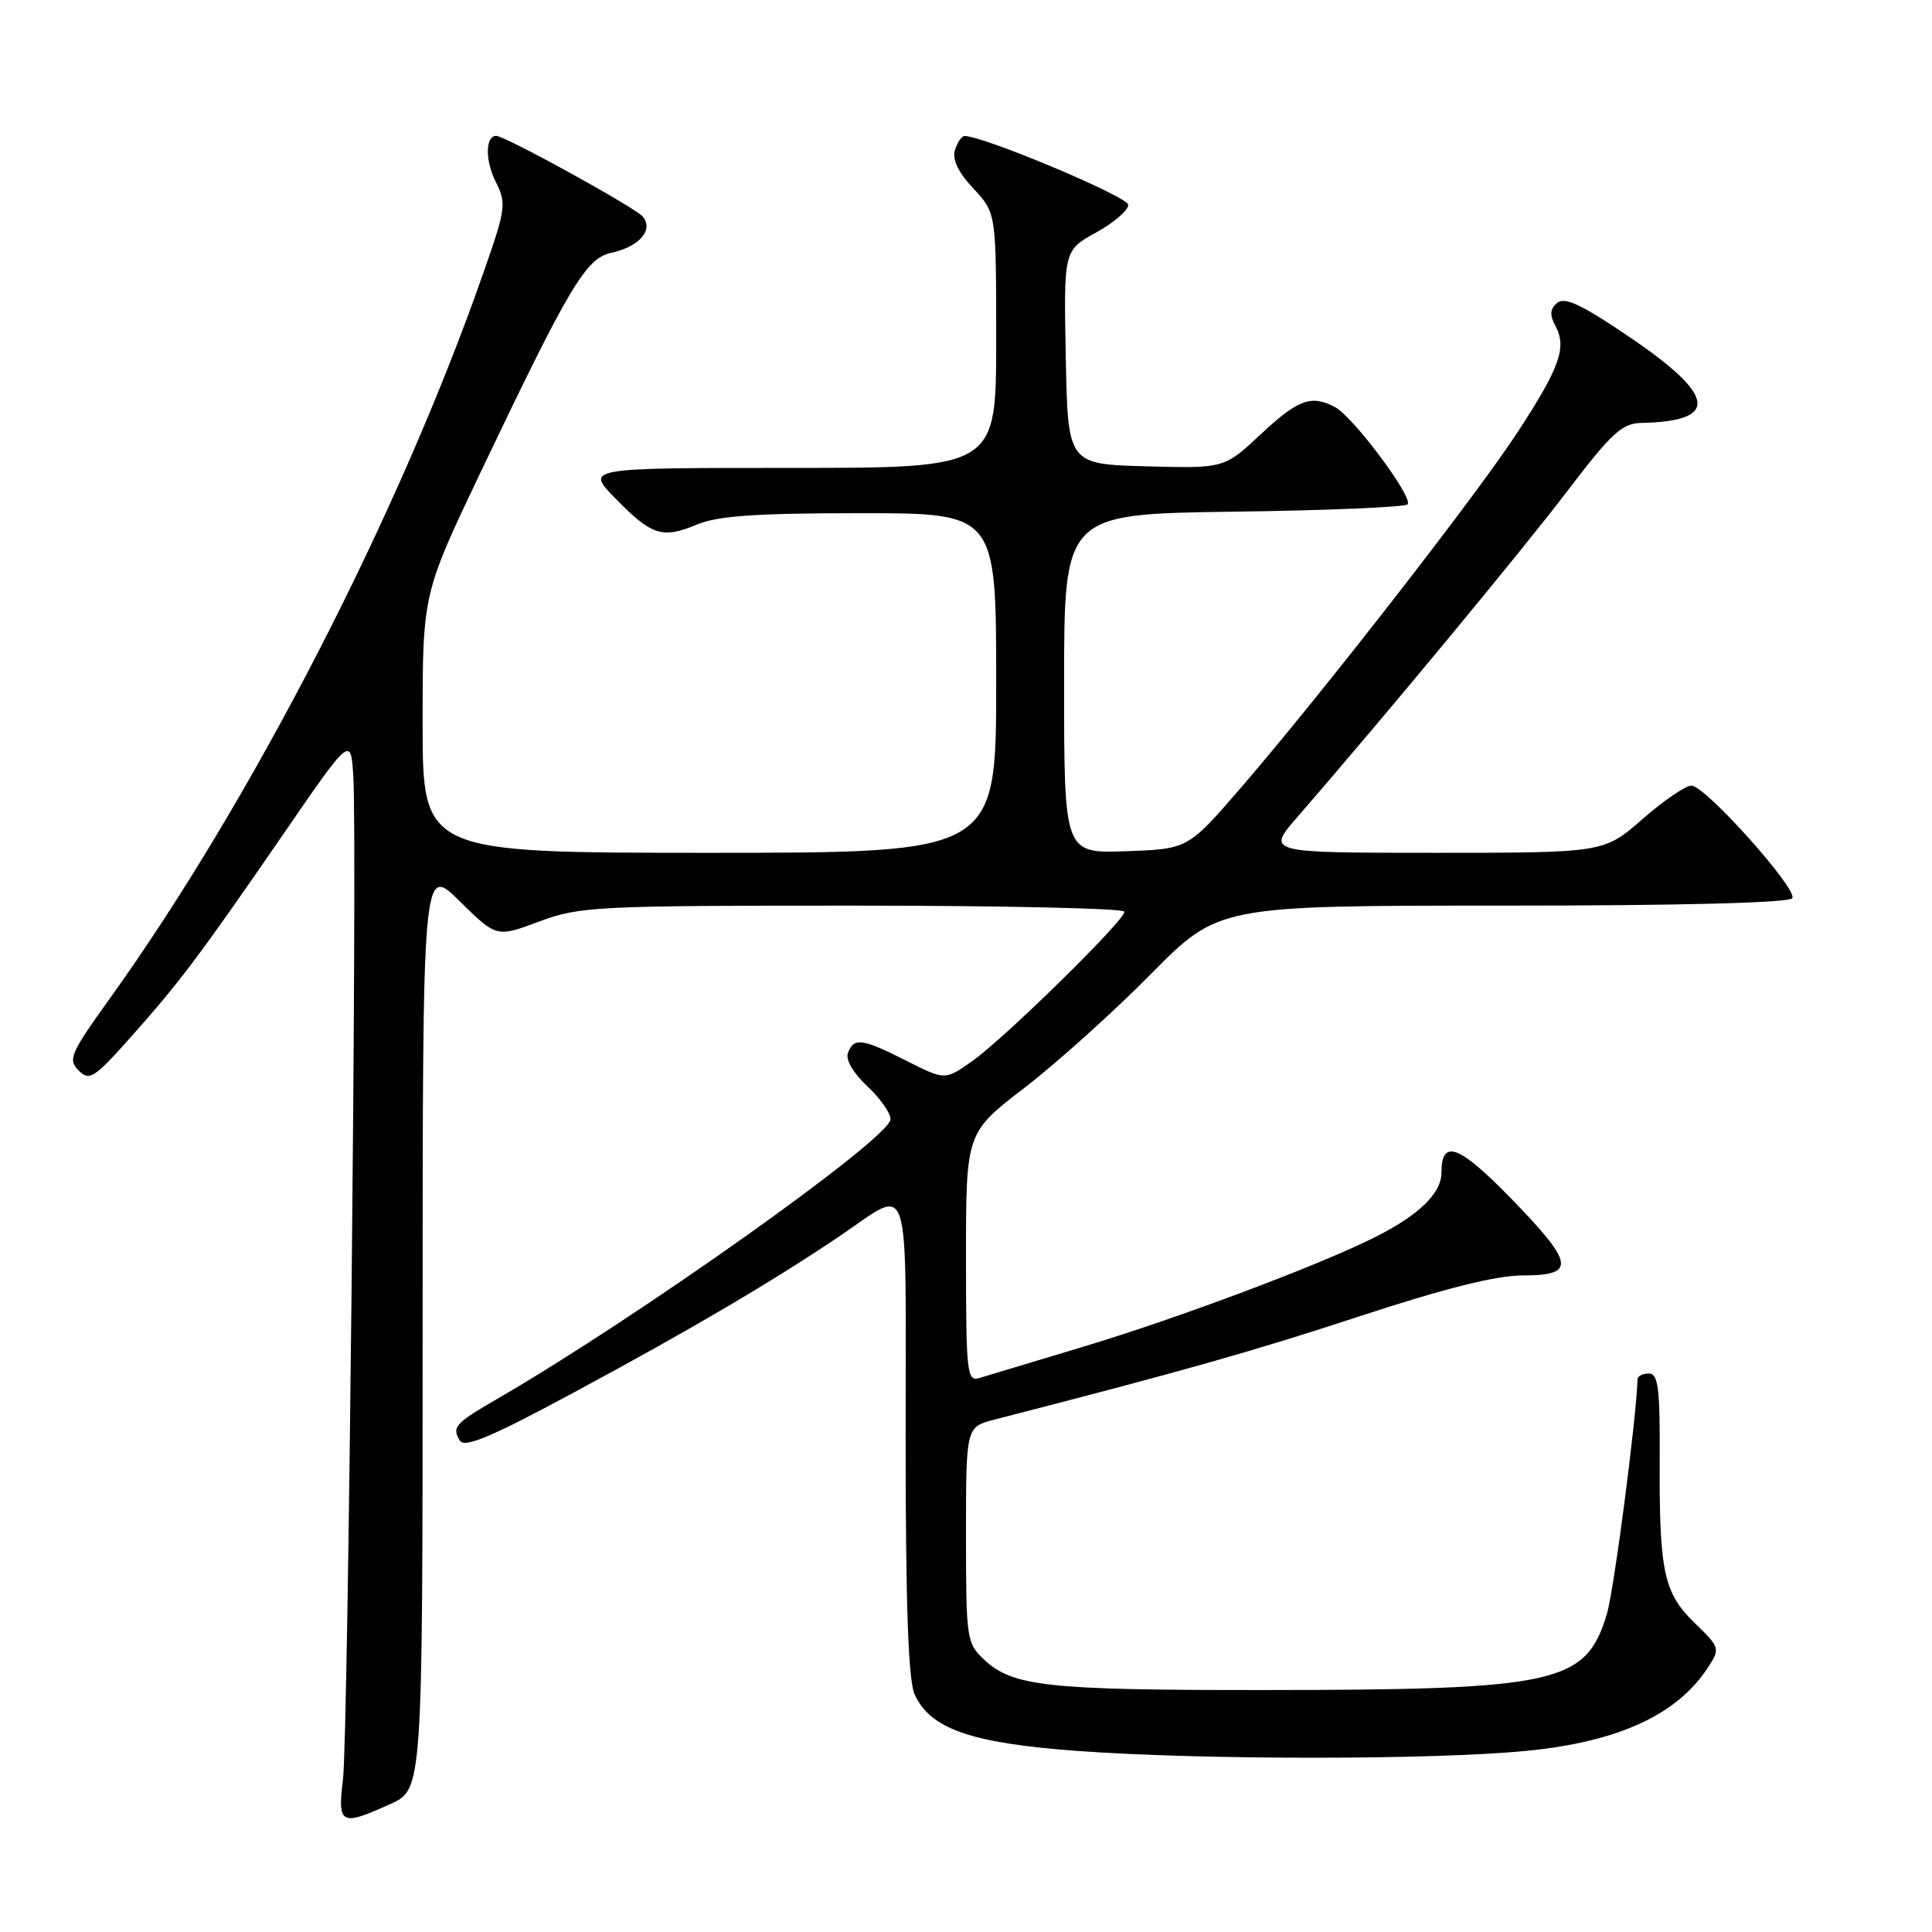 <?xml version="1.0" encoding="UTF-8" standalone="no"?>
<!DOCTYPE svg PUBLIC "-//W3C//DTD SVG 1.1//EN" "http://www.w3.org/Graphics/SVG/1.1/DTD/svg11.dtd" >
<svg xmlns="http://www.w3.org/2000/svg" xmlns:xlink="http://www.w3.org/1999/xlink" version="1.1" viewBox="0 0 256 256">
 <g >
 <path fill="currentColor"
d=" M 51.75 239.03 C 56.00 237.10 56.00 237.10 56.00 175.84 C 56.00 114.58 56.00 114.58 60.90 119.40 C 65.79 124.22 65.79 124.22 71.43 122.11 C 76.79 120.11 78.90 120.00 113.04 120.00 C 132.82 120.00 149.00 120.36 149.00 120.81 C 149.00 121.98 133.17 137.52 128.87 140.57 C 125.23 143.15 125.23 143.15 120.15 140.58 C 114.27 137.60 113.15 137.44 112.36 139.50 C 112.02 140.40 113.02 142.15 114.89 143.90 C 116.60 145.50 118.00 147.47 118.00 148.30 C 118.00 150.78 84.62 174.51 65.75 185.44 C 60.29 188.60 59.84 189.12 60.94 190.90 C 61.56 191.90 65.21 190.35 76.10 184.48 C 91.62 176.12 102.22 169.88 111.23 163.81 C 120.88 157.31 120.00 154.65 120.00 190.35 C 120.00 212.72 120.35 222.67 121.20 224.53 C 123.28 229.10 128.71 230.98 142.79 232.01 C 159.22 233.21 189.82 233.21 202.23 232.00 C 214.41 230.82 222.23 227.23 226.32 220.94 C 227.95 218.44 227.91 218.30 224.58 215.08 C 220.45 211.08 219.85 208.29 219.92 193.40 C 219.97 183.94 219.72 182.00 218.49 182.00 C 217.67 182.00 216.99 182.34 216.98 182.75 C 216.85 187.83 213.86 210.72 212.93 213.83 C 210.15 223.11 206.44 223.93 167.00 223.94 C 138.71 223.95 134.18 223.45 130.40 219.91 C 128.08 217.73 128.00 217.16 128.00 203.36 C 128.00 189.08 128.00 189.08 131.75 188.11 C 156.81 181.66 165.94 179.08 180.07 174.44 C 191.51 170.69 198.25 169.00 201.82 169.00 C 208.88 169.00 208.63 167.44 200.15 158.73 C 193.29 151.69 191.00 150.86 191.00 155.38 C 191.00 158.12 188.01 161.02 182.14 163.96 C 174.75 167.67 156.10 174.67 143.50 178.46 C 136.90 180.45 130.71 182.31 129.75 182.60 C 128.13 183.09 128.00 181.88 128.00 166.61 C 128.00 150.09 128.00 150.09 135.75 144.14 C 140.01 140.86 147.54 134.09 152.48 129.09 C 161.46 120.00 161.46 120.00 199.17 120.00 C 222.92 120.00 237.11 119.63 237.49 119.01 C 238.22 117.83 226.08 104.24 224.16 104.10 C 223.43 104.04 220.51 106.02 217.68 108.50 C 212.53 113.00 212.53 113.00 190.16 113.00 C 167.79 113.00 167.79 113.00 171.92 108.25 C 183.62 94.77 201.62 73.03 207.67 65.08 C 213.54 57.37 214.92 56.09 217.50 56.04 C 227.82 55.82 227.40 52.47 216.08 44.77 C 209.70 40.42 207.35 39.30 206.35 40.12 C 205.38 40.93 205.31 41.72 206.11 43.20 C 207.63 46.05 206.69 48.69 201.08 57.28 C 195.56 65.73 174.98 92.17 164.32 104.50 C 157.40 112.50 157.40 112.50 149.20 112.79 C 141.00 113.08 141.00 113.08 141.00 90.59 C 141.00 68.11 141.00 68.11 163.42 67.80 C 175.75 67.64 186.14 67.20 186.51 66.83 C 187.34 65.99 179.34 55.25 176.91 53.95 C 173.77 52.27 172.01 52.91 167.06 57.54 C 162.22 62.07 162.22 62.07 151.86 61.79 C 141.50 61.50 141.50 61.50 141.22 47.34 C 140.95 33.18 140.95 33.18 145.22 30.82 C 147.58 29.52 149.50 27.87 149.50 27.14 C 149.50 26.08 130.51 18.09 127.82 18.02 C 127.44 18.01 126.87 18.84 126.54 19.87 C 126.15 21.12 126.95 22.81 128.97 24.97 C 132.00 28.21 132.00 28.21 132.00 45.11 C 132.00 62.00 132.00 62.00 104.80 62.00 C 77.59 62.00 77.59 62.00 81.50 66.00 C 86.34 70.96 87.75 71.42 92.31 69.52 C 95.09 68.35 100.12 68.00 113.97 68.00 C 132.00 68.00 132.00 68.00 132.00 90.50 C 132.00 113.00 132.00 113.00 94.00 113.00 C 56.00 113.00 56.00 113.00 56.00 95.85 C 56.00 78.70 56.00 78.70 63.67 62.60 C 75.46 37.88 77.62 34.24 80.99 33.50 C 84.71 32.69 86.64 30.47 85.17 28.70 C 84.17 27.50 66.92 18.00 65.74 18.00 C 64.32 18.00 64.27 21.24 65.65 24.01 C 67.13 26.96 67.05 27.58 64.09 36.04 C 52.88 68.15 33.25 106.28 14.50 132.38 C 9.34 139.56 8.98 140.40 10.41 141.84 C 11.84 143.27 12.46 142.89 17.24 137.52 C 23.82 130.14 26.41 126.69 37.56 110.50 C 46.50 97.50 46.50 97.50 46.82 103.00 C 47.35 112.16 46.13 230.12 45.45 235.75 C 44.71 241.80 45.14 242.03 51.75 239.03 Z "/>
</g>
</svg>